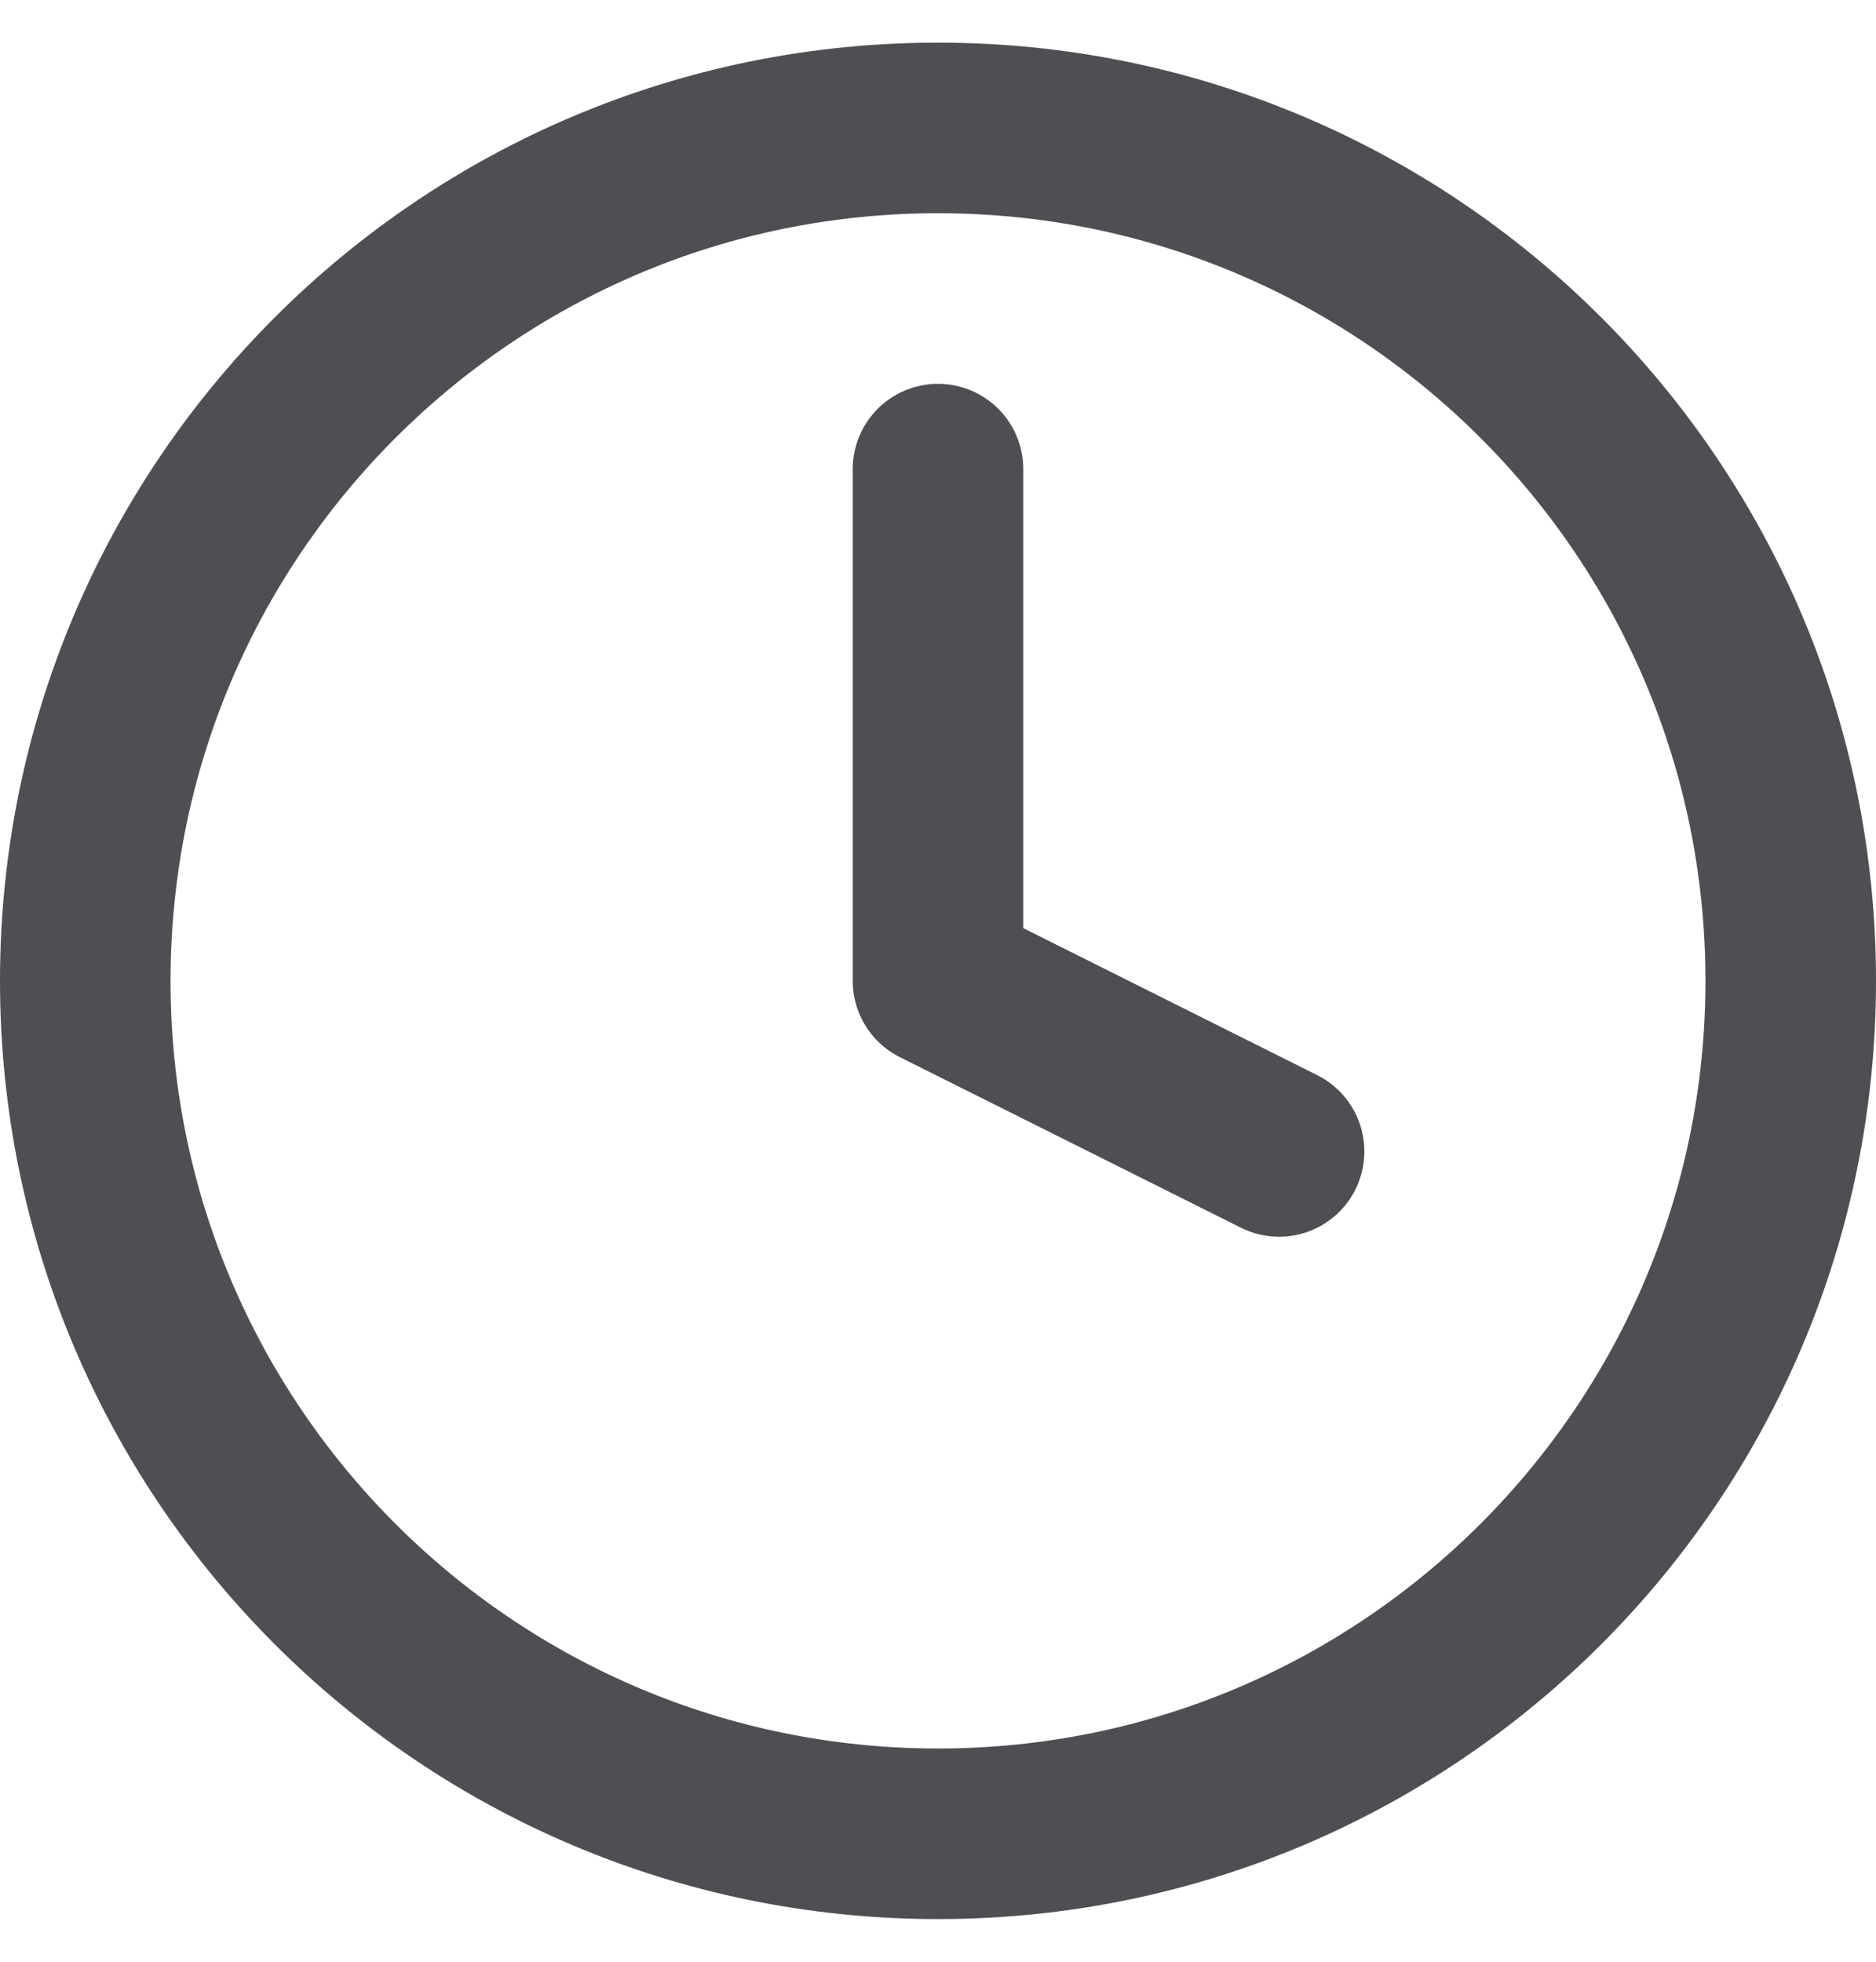 <svg width="22" height="23" viewBox="0 0 22 23" fill="none" xmlns="http://www.w3.org/2000/svg">
<path d="M11 5.5V11.5L15 13.5M21 11.5C21 17.023 16.523 21.5 11 21.5C5.477 21.5 1 17.023 1 11.5C1 5.977 5.477 1.5 11 1.5C16.523 1.5 21 5.977 21 11.5Z" stroke="#4E4F53" stroke-width="2" stroke-linecap="round" stroke-linejoin="round"/>
</svg>
